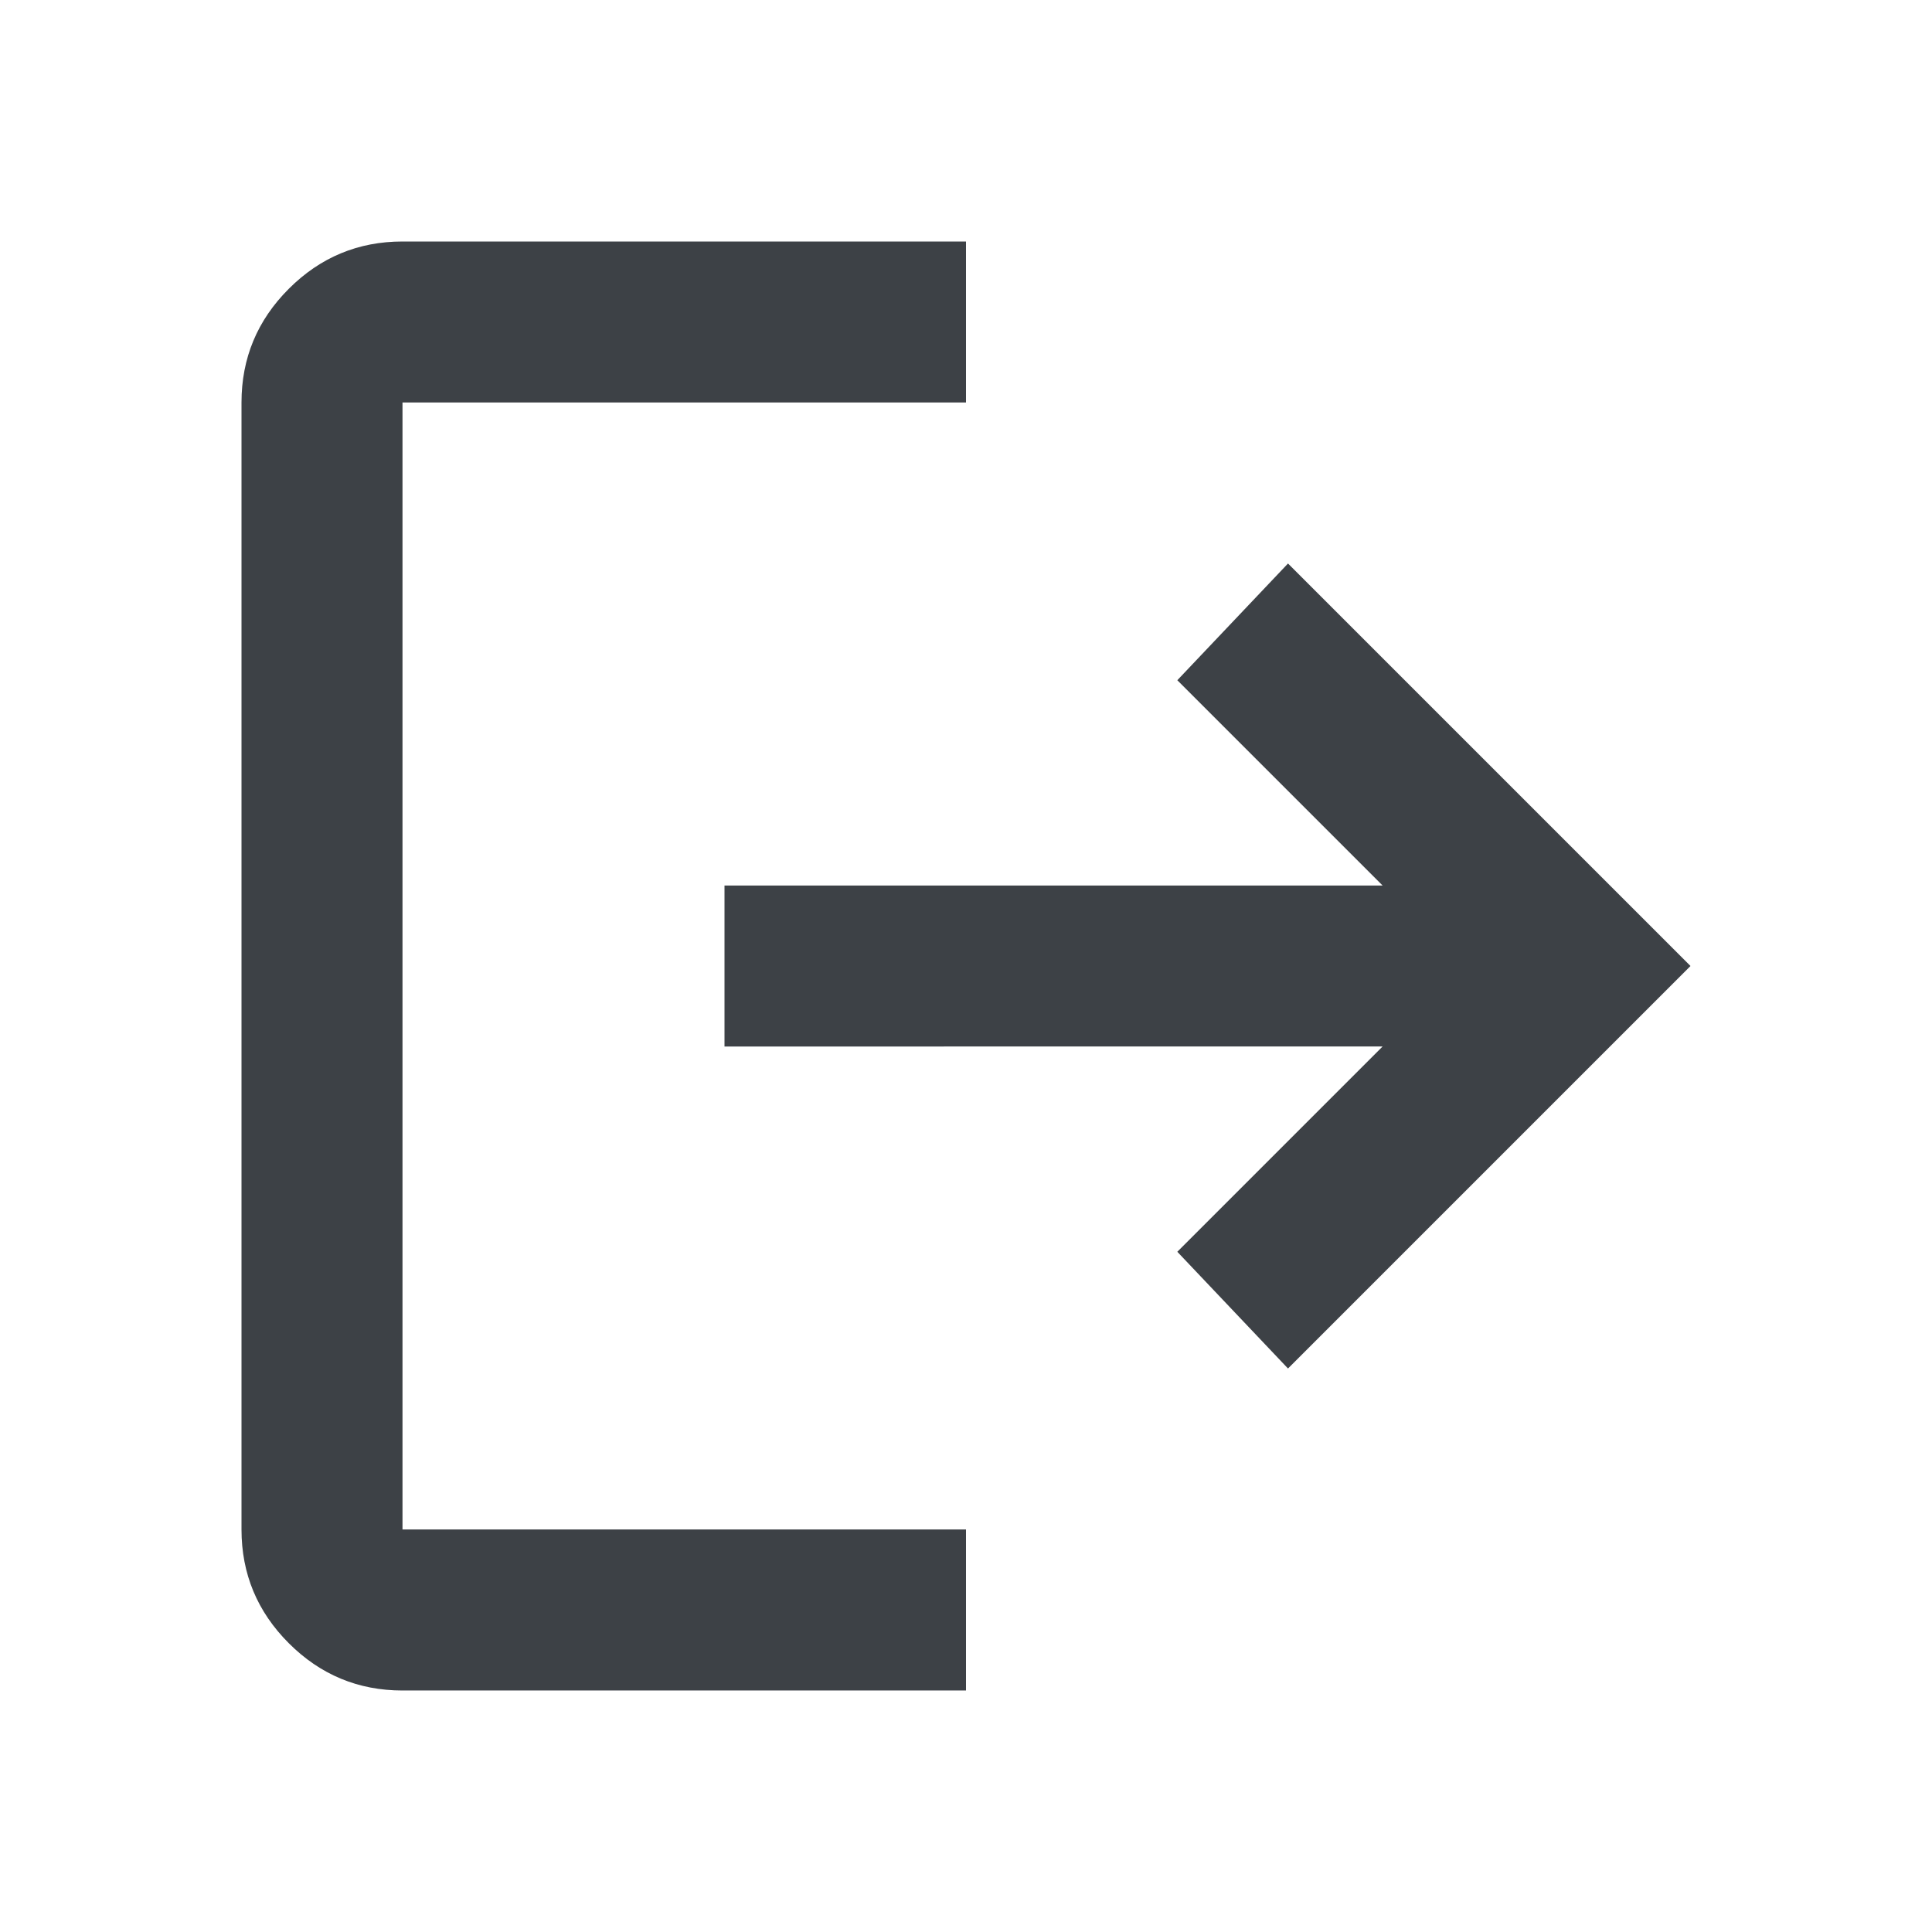 <svg xmlns="http://www.w3.org/2000/svg" height="24px" viewBox="0 -960 960 960" width="24px" fill="#3d4146"><path d="M200-120q-33 0-56.5-23.5T120-200v-560q0-33 23.5-56.5T200-840h280v80H200v560h280v80H200Zm440-160-55-58 102-102H360v-80h327L585-622l55-58 200 200-200 200Z"/></svg>